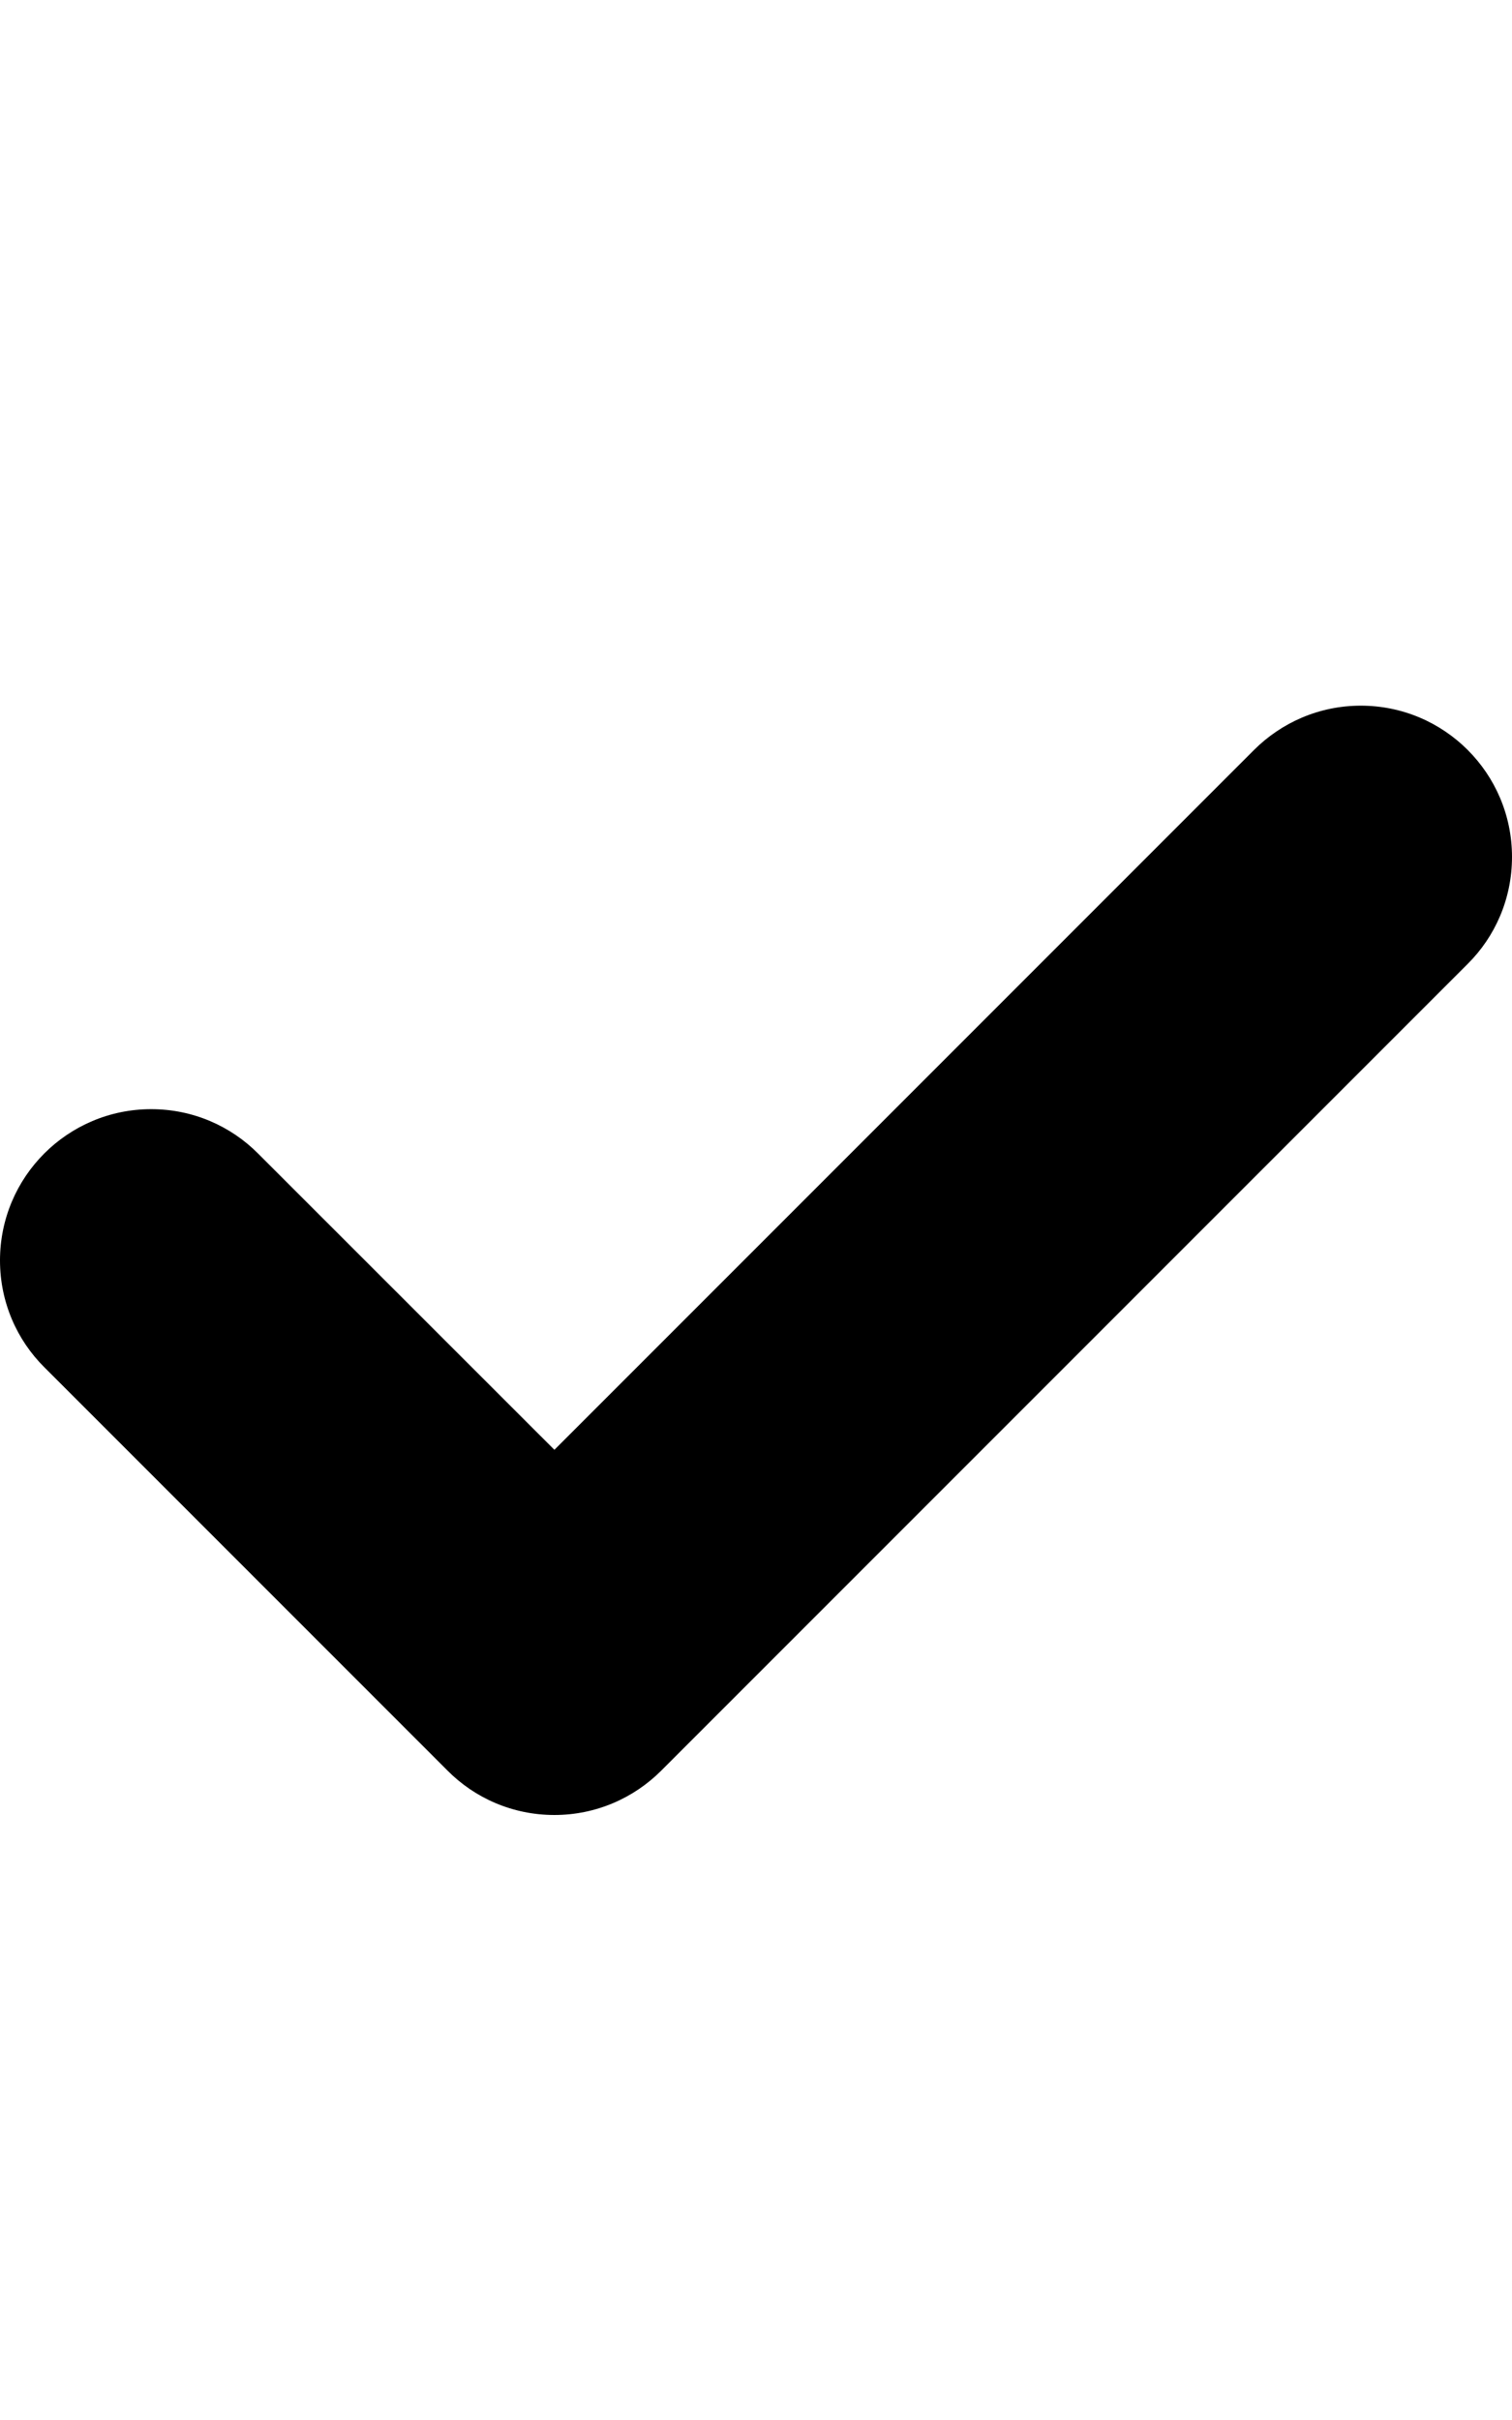 <?xml version="1.0" encoding="utf-8"?>
<!-- Generator: Adobe Illustrator 21.0.1, SVG Export Plug-In . SVG Version: 6.00 Build 0)  -->
<svg version="1.1" id="icon-" xmlns="http://www.w3.org/2000/svg" xmlns:xlink="http://www.w3.org/1999/xlink" x="0px" y="0px"
	 viewBox="0 0 900 1440" enable-background="new 0 0 900 1440" xml:space="preserve">
<path id="checkmark_2_" d="M873.6,573.6L873.6,573.6c-127.3,127.3-352.7,352.7-480,480v0c-16.3,16.3-38.8,26.4-63.6,26.4
	c-24.9,0-47.4-10.1-63.6-26.4c-120-120-120-120-240-240C10.1,797.4,0,774.9,0,750c0-49.7,40.3-90,90-90c24.9,0,47.4,10.1,63.6,26.4
	l0,0C247.6,780.3,268,800.7,330,862.7c129.4-129.4,308.3-308.3,416.4-416.4c16.3-16.3,38.8-26.4,63.6-26.4c49.7,0,90,40.3,90,90
	C900,534.9,889.9,557.4,873.6,573.6z"/>
</svg>
